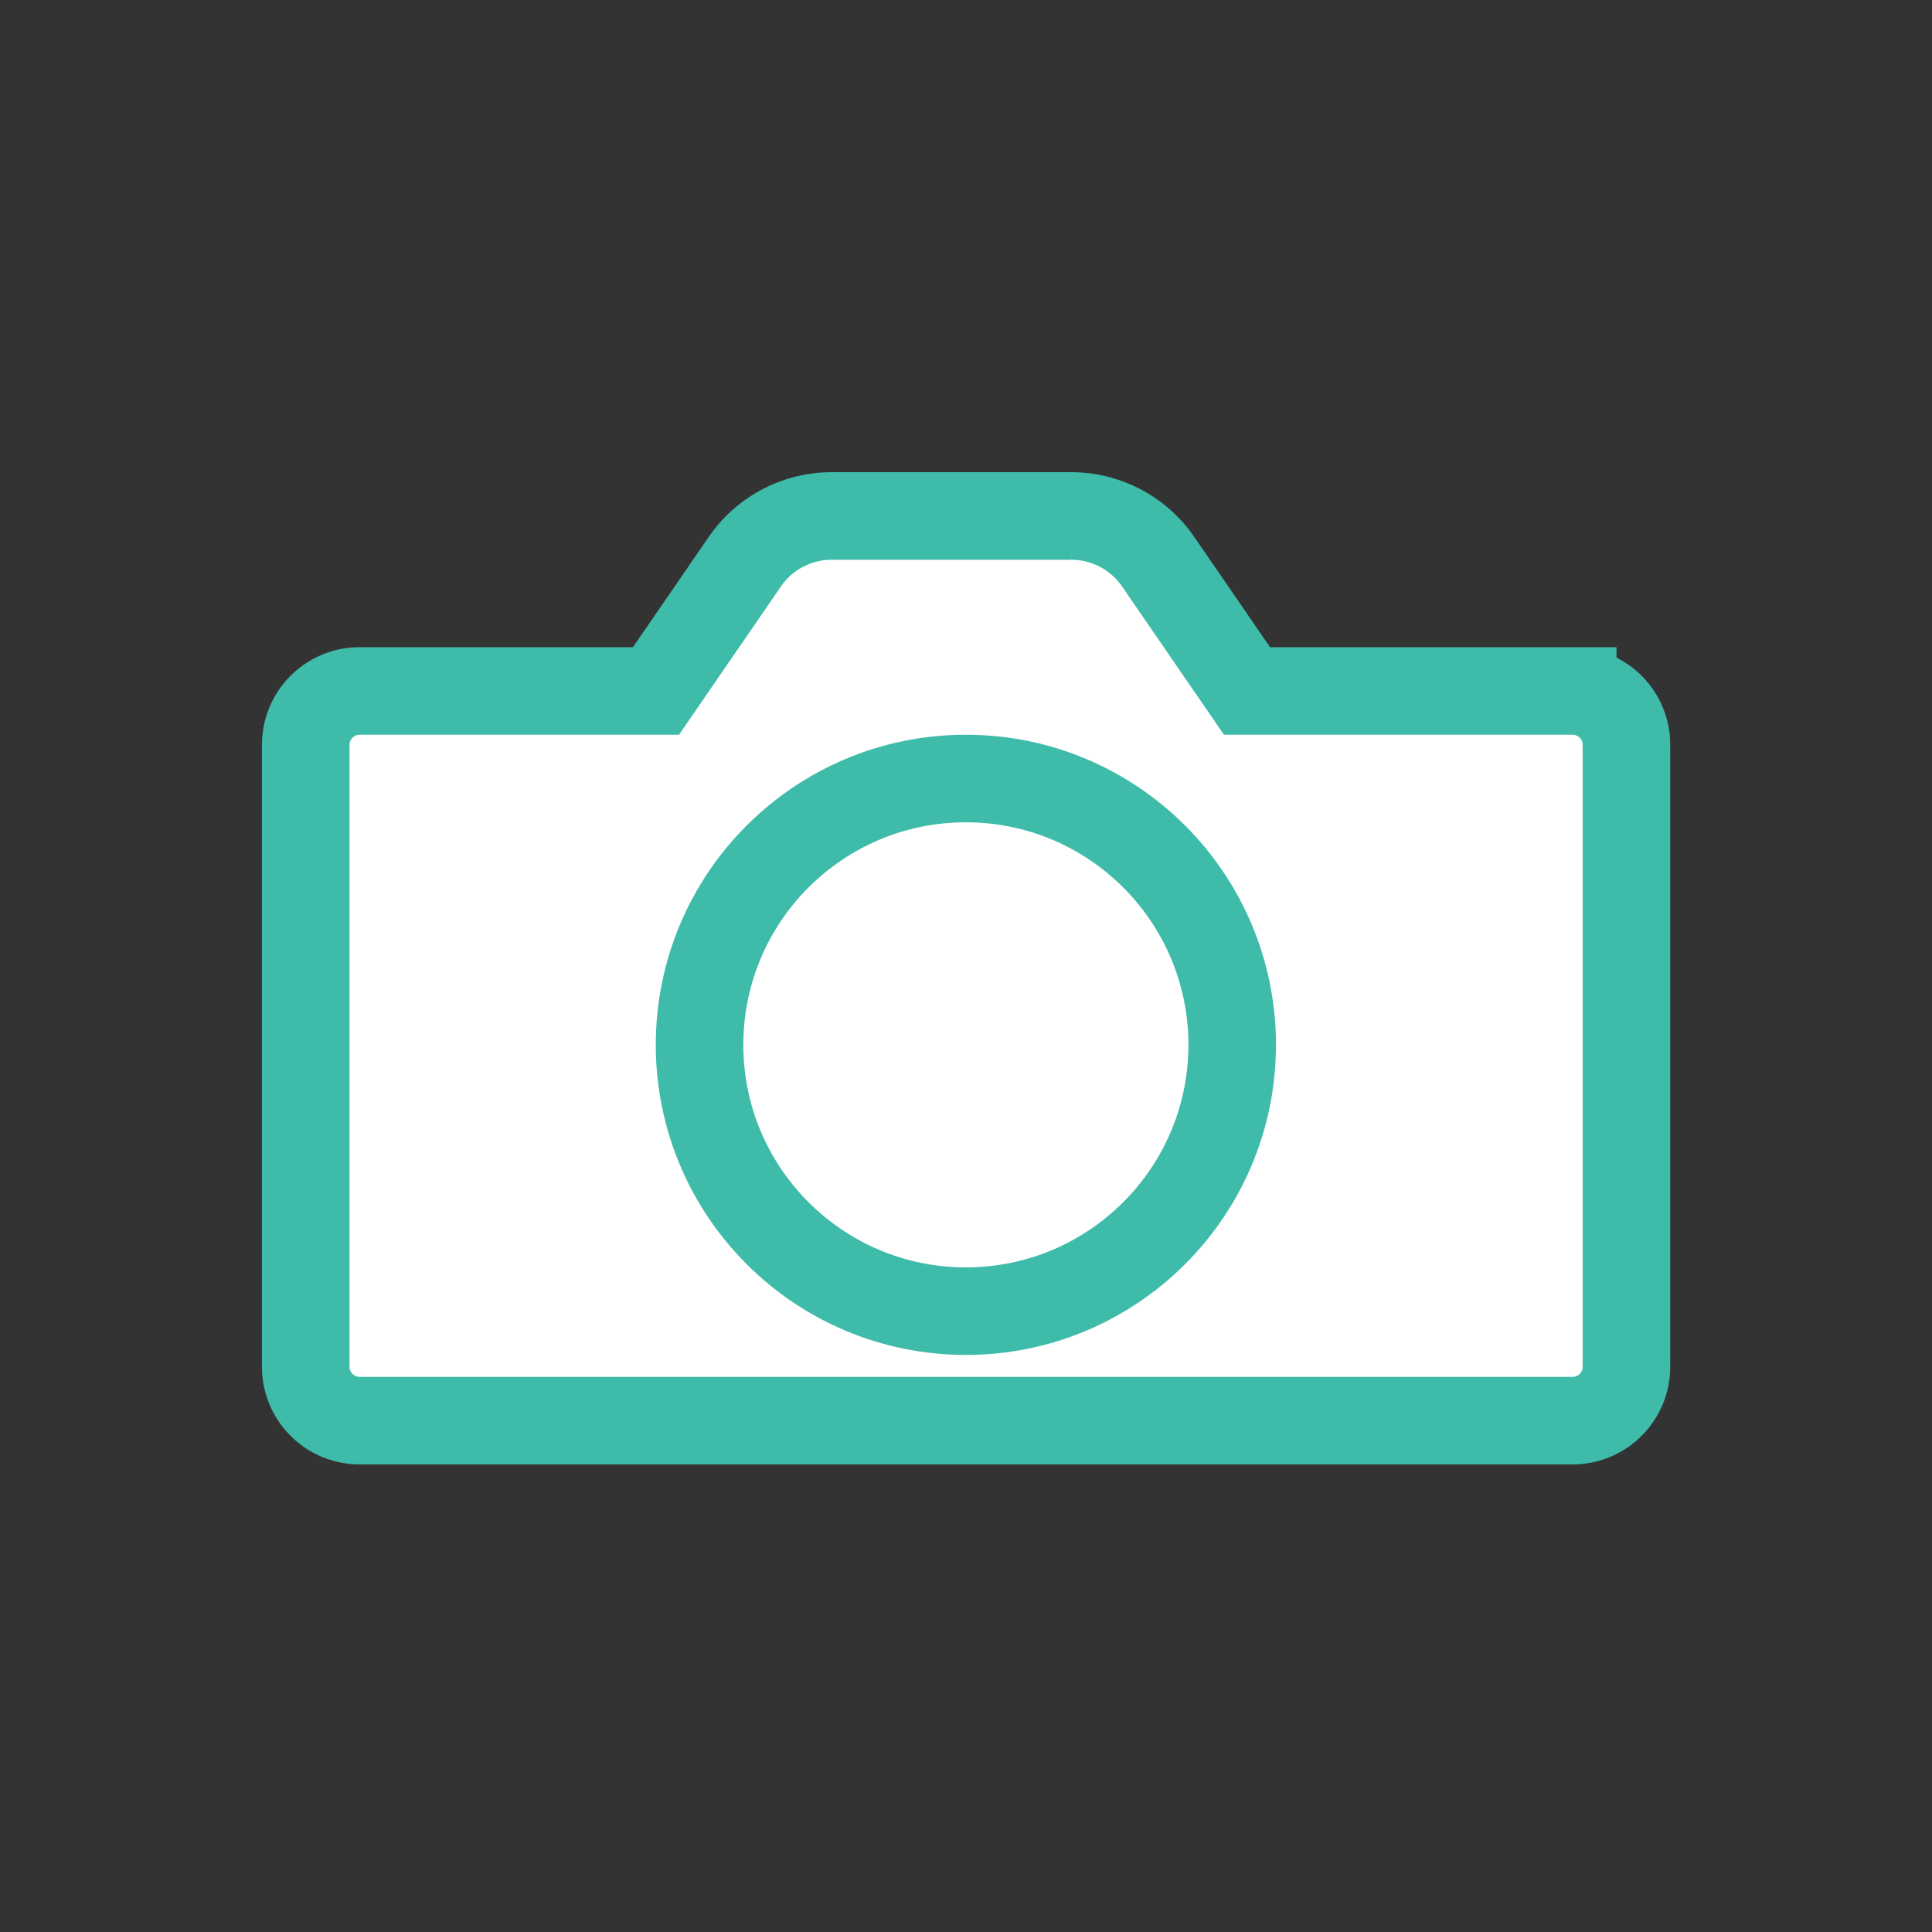 <svg id="Layer_1" data-name="Layer 1" xmlns="http://www.w3.org/2000/svg" viewBox="0 0 297 297"><rect x="0" y="0" width="297" height="297" fill="#333333" stroke="none"/><defs><style>.cls-1{fill:#fff;stroke:#3ebca9;stroke-miterlimit:10;stroke-width:13.46px;}</style></defs><title>photography</title><path class="cls-1" d="M241.74,218.39H55.23A8.28,8.28,0,0,1,47,210.13V114.48a8.28,8.28,0,0,1,8.26-8.26h45.58l13.68-19.9a16.2,16.2,0,0,1,13.35-7h36.8a16.2,16.2,0,0,1,13.35,7l13.68,19.9h50.07a8.28,8.28,0,0,1,8.26,8.26v95.65A8.28,8.28,0,0,1,241.74,218.39Z"/><circle class="cls-1" cx="148.48" cy="160.62" r="40.94"/></svg>